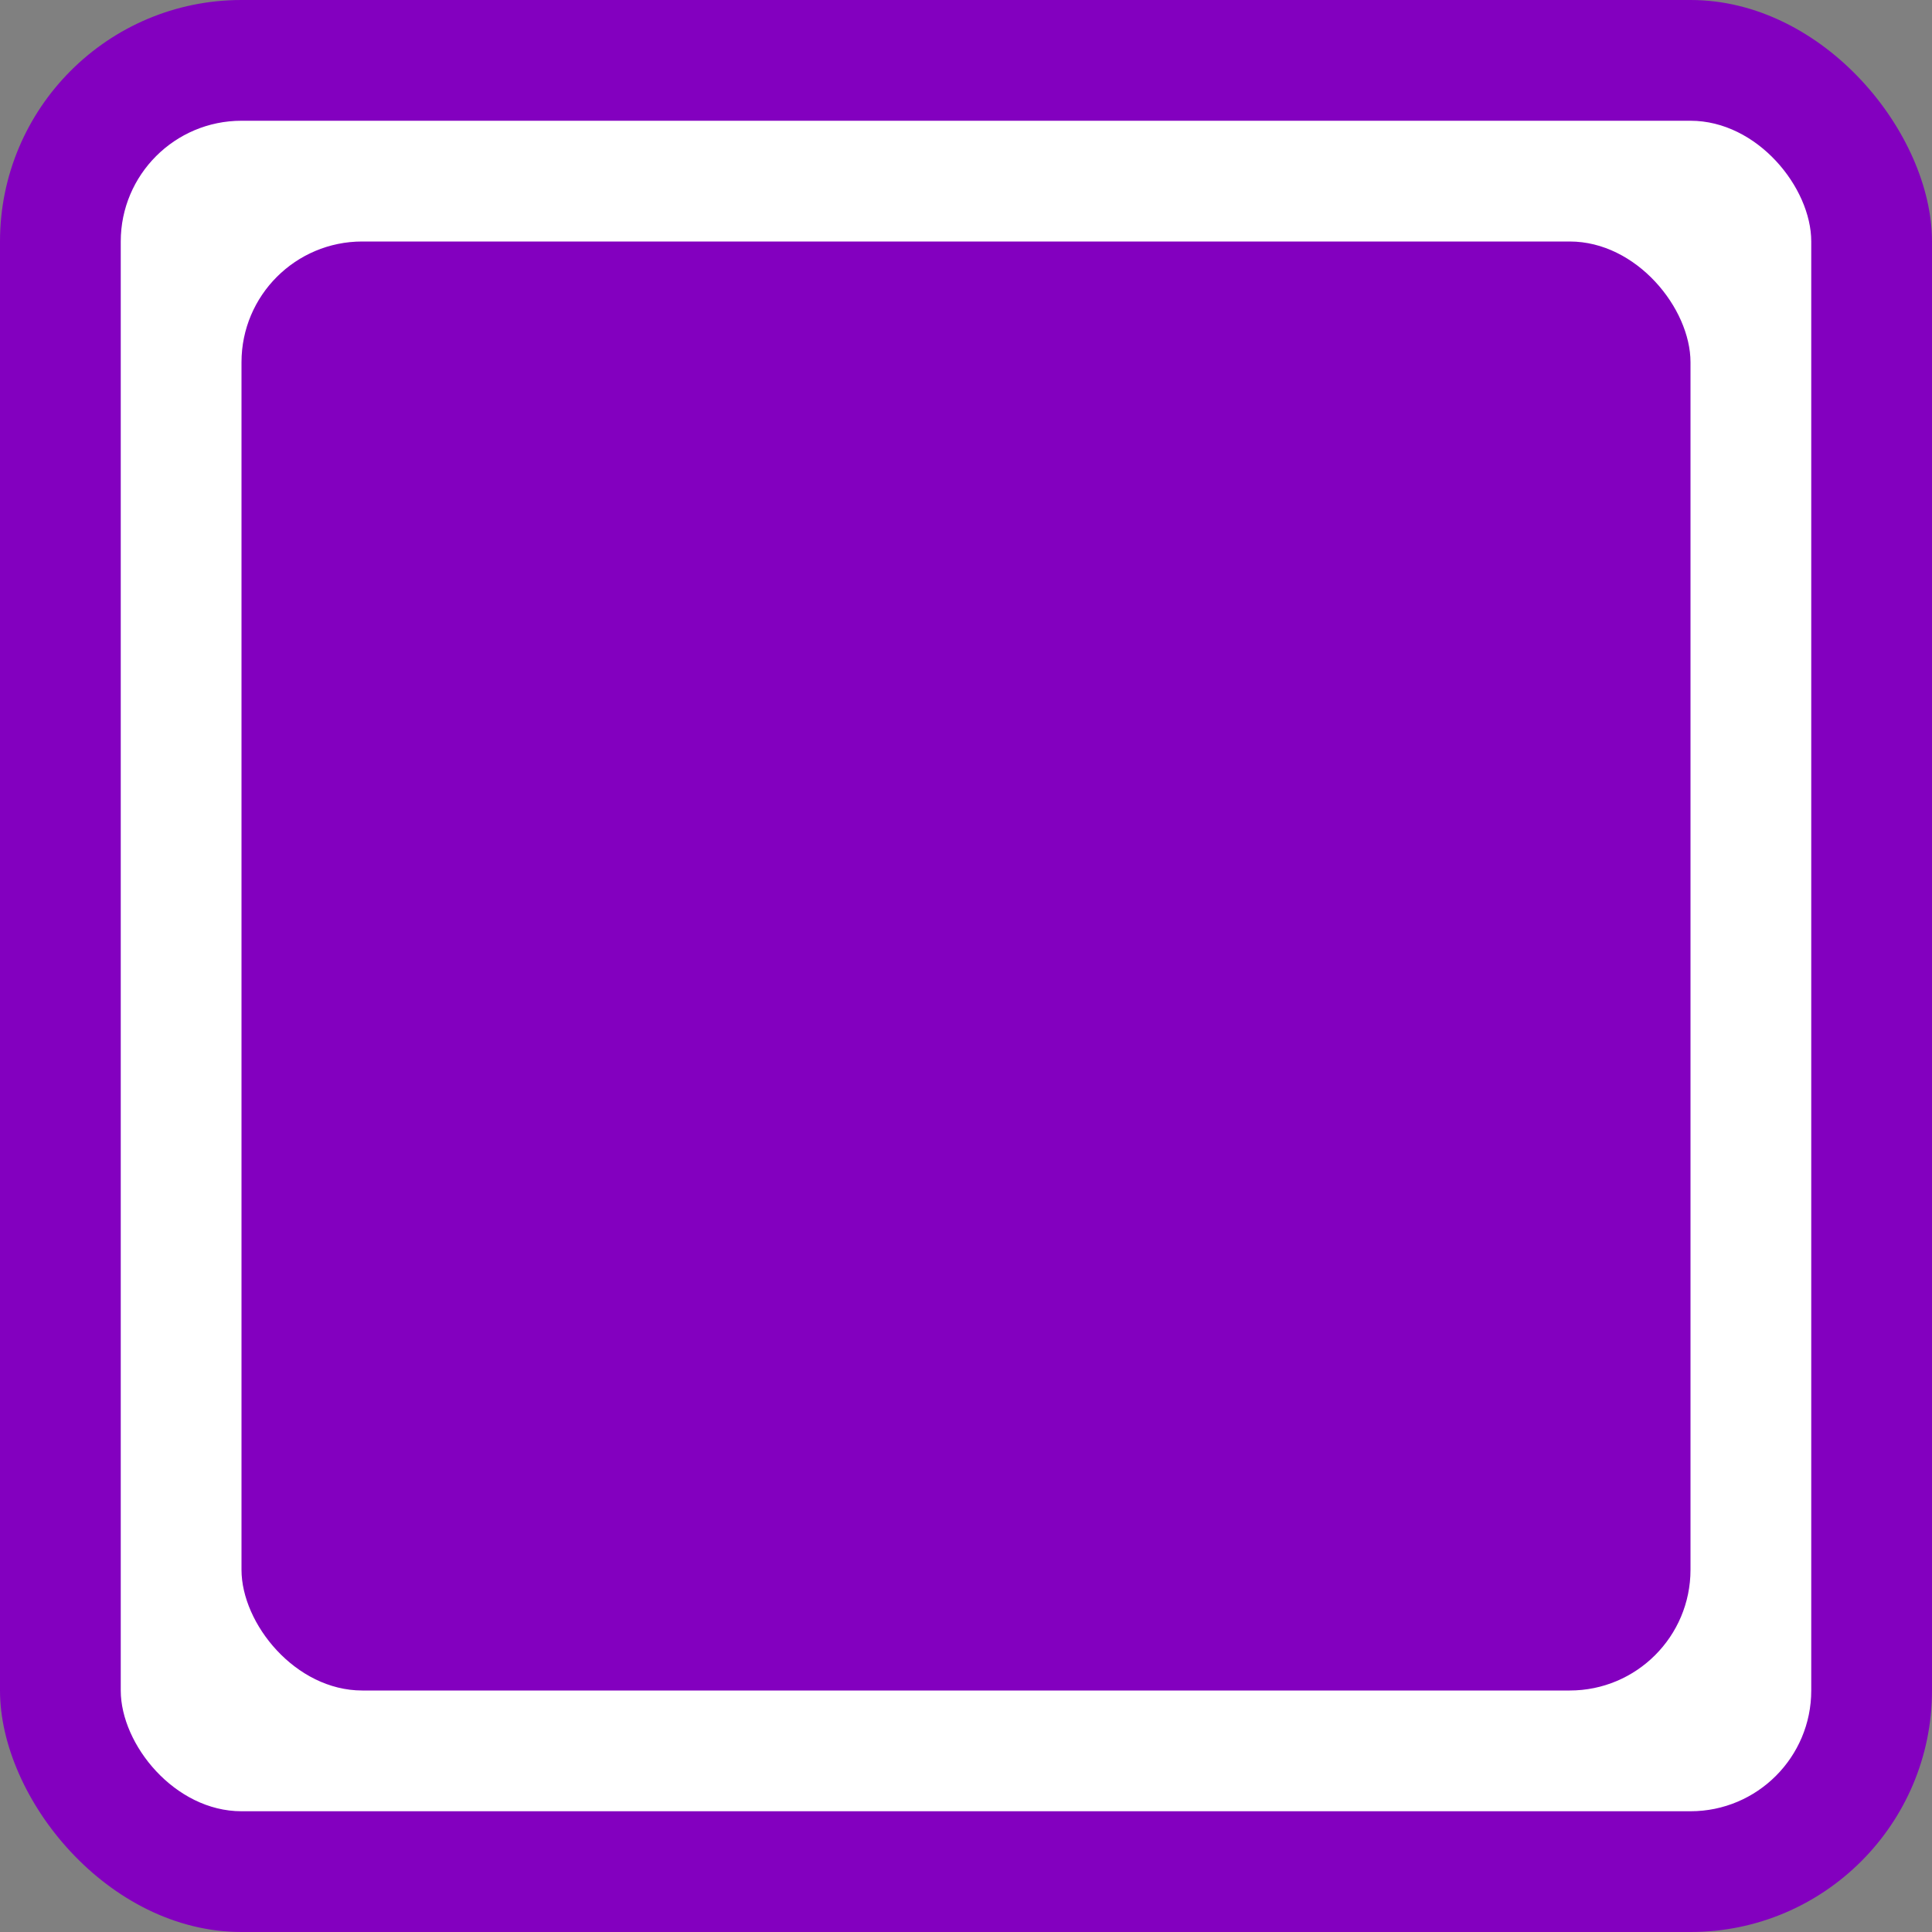 <svg viewBox="0 0 64 64" xmlns="http://www.w3.org/2000/svg">
  <rect x="0" y="0" width="64" height="64" fill="#808080" stroke="none"/>
  <rect width="64" height="64" rx="8" fill="#8300BF" />
  <rect width="56" height="56" x="4" y="4" rx="4" fill="#FFFFFF" />
  <rect width="48" height="48" x="8" y="8" rx="4" fill="#8300BF" />
</svg>
